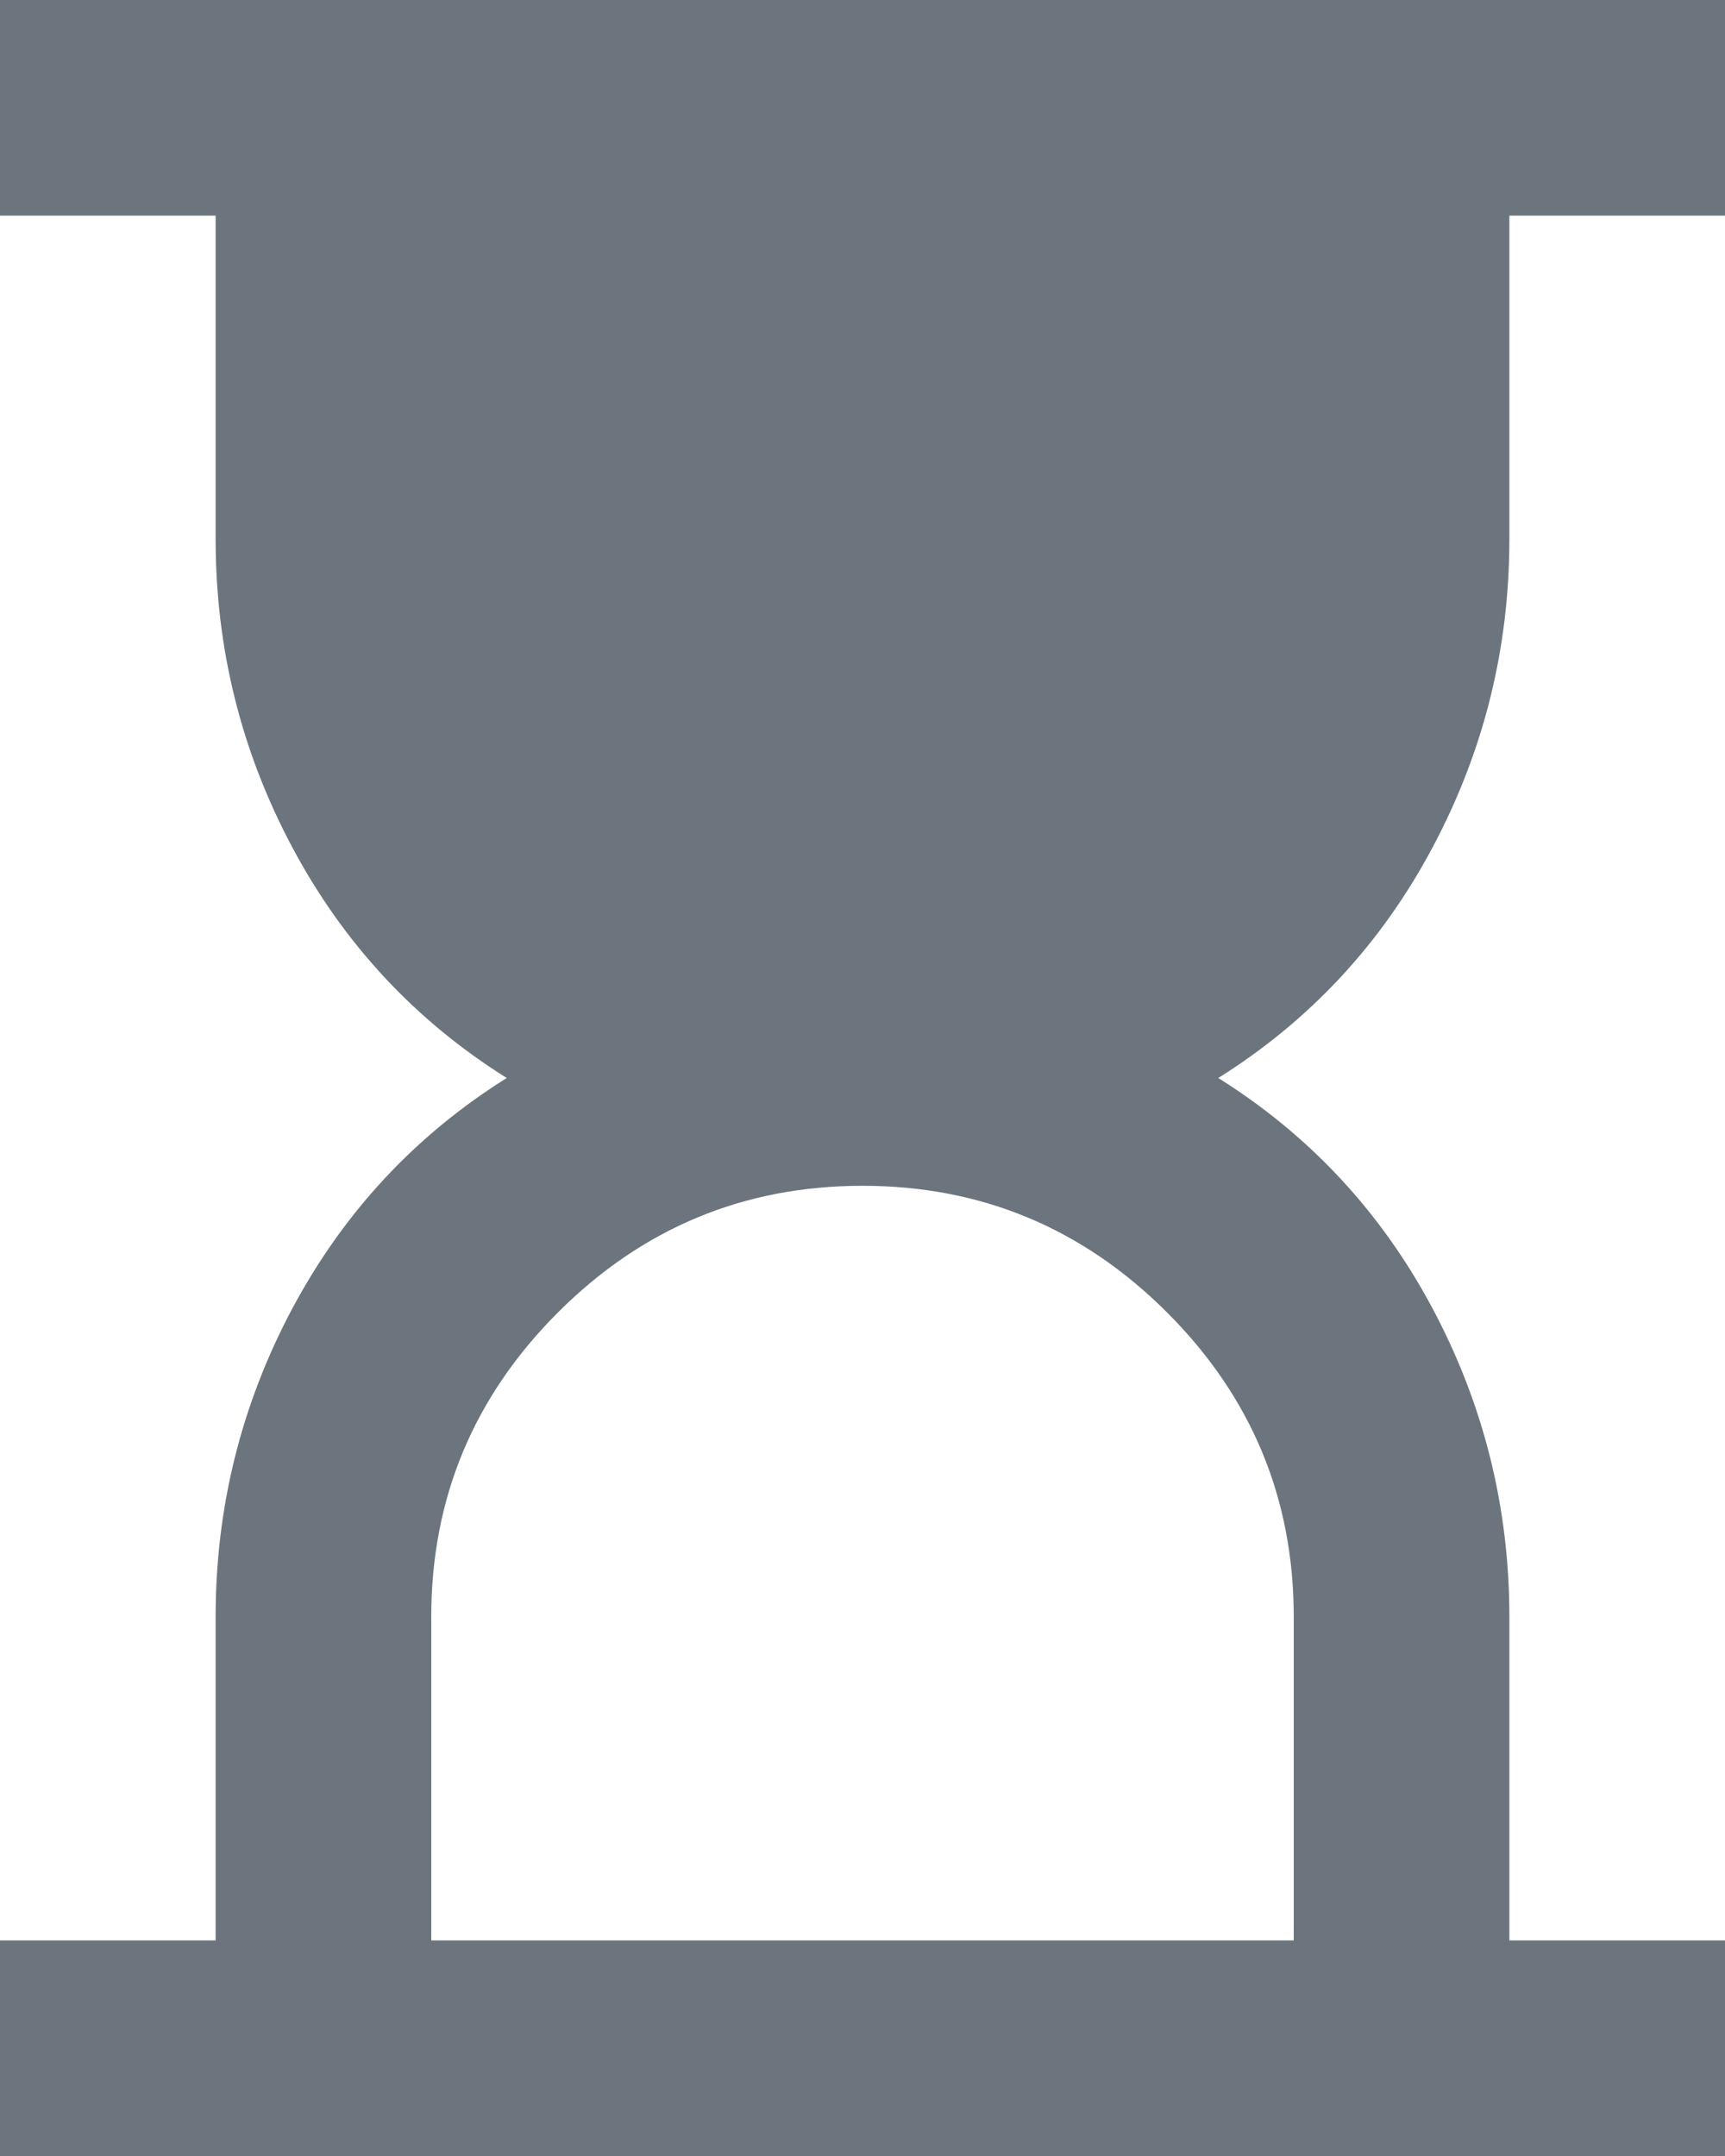 <svg width="16" height="20" viewBox="0 0 16 20" fill="none" xmlns="http://www.w3.org/2000/svg">
<path d="M4 18H12V15C12 13.9 11.608 12.958 10.825 12.175C10.042 11.392 9.1 11 8 11C6.9 11 5.958 11.392 5.175 12.175C4.392 12.958 4 13.9 4 15V18ZM0 20V18H2V15C2 13.983 2.237 13.029 2.712 12.137C3.188 11.246 3.85 10.533 4.7 10C3.85 9.467 3.188 8.754 2.712 7.862C2.237 6.971 2 6.017 2 5V2H0V0H16V2H14V5C14 6.017 13.762 6.971 13.287 7.862C12.812 8.754 12.15 9.467 11.3 10C12.15 10.533 12.812 11.246 13.287 12.137C13.762 13.029 14 13.983 14 15V18H16V20H0Z" fill="#6C757D"/>
</svg>
